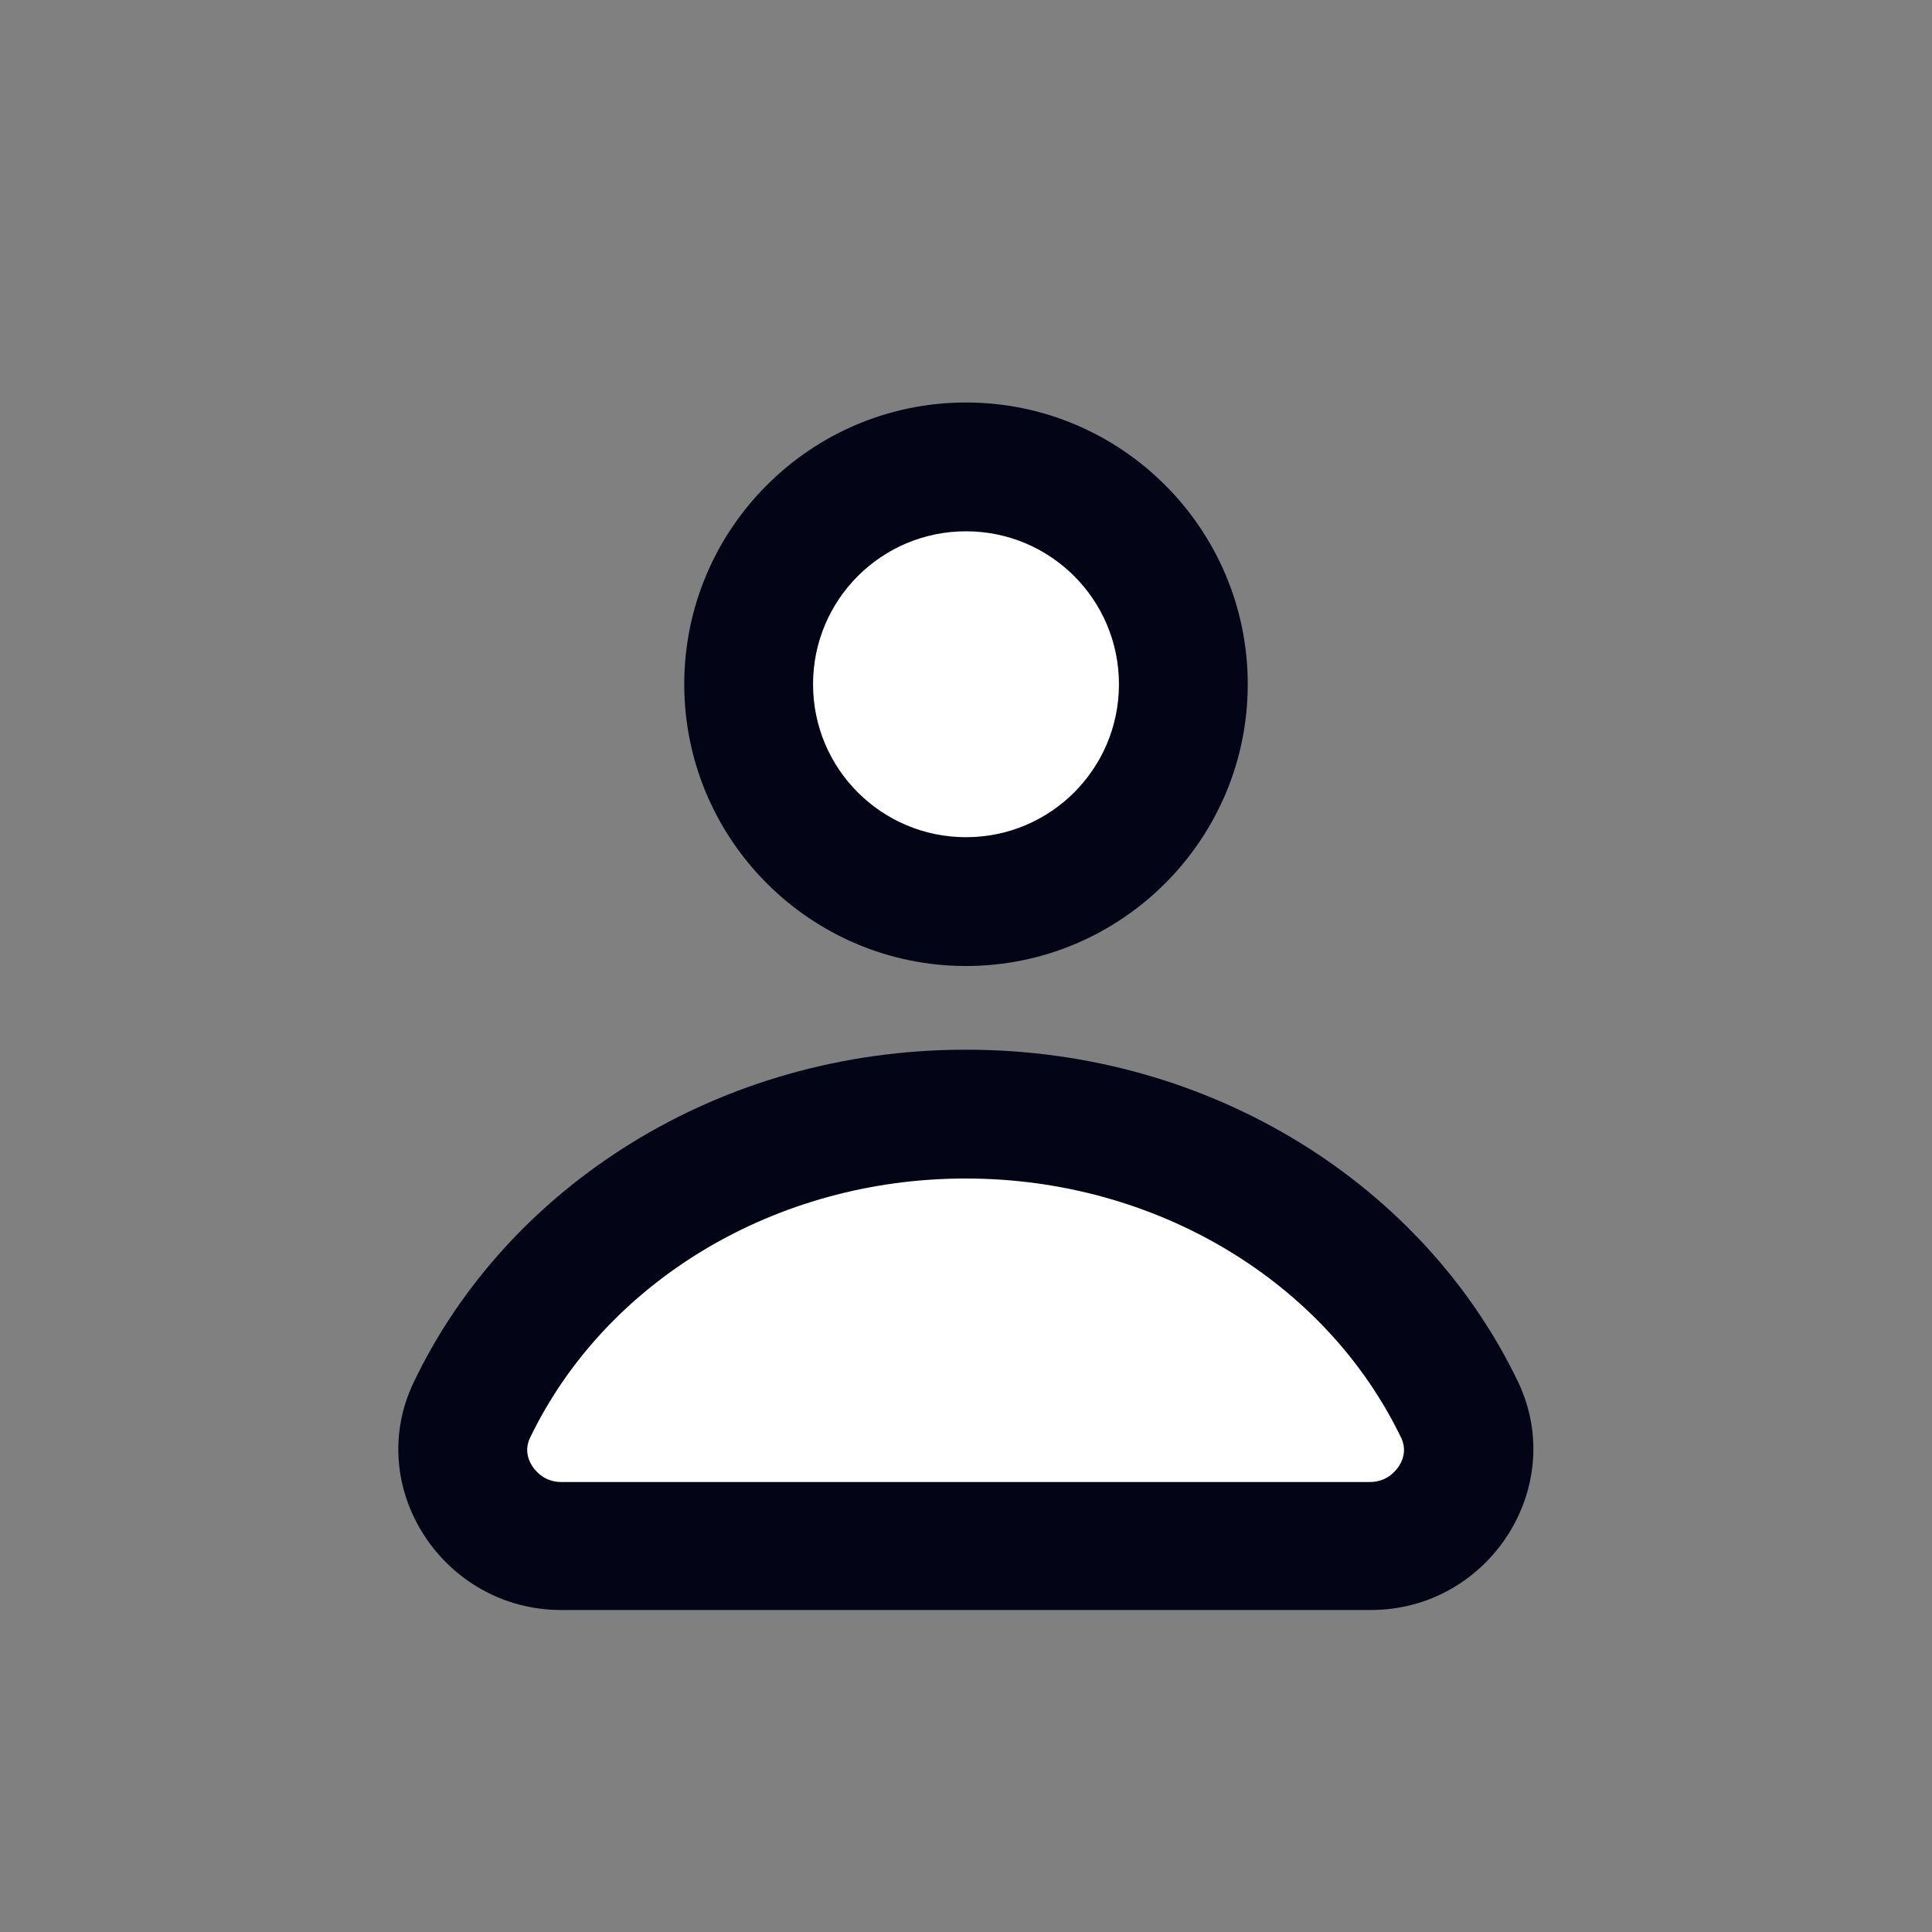<svg width="24" height="24" viewBox="0 0 24 24" fill="none" xmlns="http://www.w3.org/2000/svg">
<rect x="0" y="0" width="24" height="24" fill="#808080" stroke="none"/>
<path d="M7.022 19.2C6.602 19.2 6.212 18.99 5.992 18.63C5.772 18.28 5.752 17.88 5.922 17.52C6.992 15.28 9.402 13.84 12.052 13.84C14.702 13.84 17.112 15.28 18.182 17.52C18.352 17.88 18.332 18.28 18.112 18.63C17.882 18.99 17.502 19.2 17.082 19.2H7.022Z" fill="white"/>
<path d="M12 11.2C13.491 11.2 14.7 9.991 14.7 8.5C14.7 7.009 13.491 5.8 12 5.8C10.509 5.8 9.3 7.009 9.3 8.5C9.3 9.991 10.509 11.2 12 11.2Z" fill="white"/>
<path d="M12 6.6C13.05 6.6 13.9 7.45 13.9 8.5C13.9 9.55 13.05 10.4 12 10.4C10.95 10.4 10.1 9.55 10.1 8.5C10.1 7.45 10.95 6.6 12 6.6ZM12 5C10.07 5 8.5 6.57 8.5 8.5C8.5 10.43 10.07 12 12 12C13.93 12 15.5 10.43 15.5 8.5C15.5 6.57 13.93 5 12 5Z" fill="#030416"/>
<path d="M12 14.64C14.35 14.64 16.47 15.91 17.41 17.87C17.46 17.98 17.45 18.1 17.38 18.21C17.34 18.27 17.23 18.41 17.02 18.41H6.97C6.76 18.41 6.65 18.27 6.61 18.21C6.54 18.1 6.53 17.98 6.58 17.87C7.52 15.91 9.64 14.64 11.99 14.64M11.99 13.04C8.93 13.04 6.3 14.74 5.14 17.17C4.51 18.48 5.51 20 6.97 20H17.03C18.49 20 19.48 18.48 18.86 17.17C17.69 14.73 15.06 13.04 12.01 13.04H11.99Z" fill="#030416"/>
</svg>
